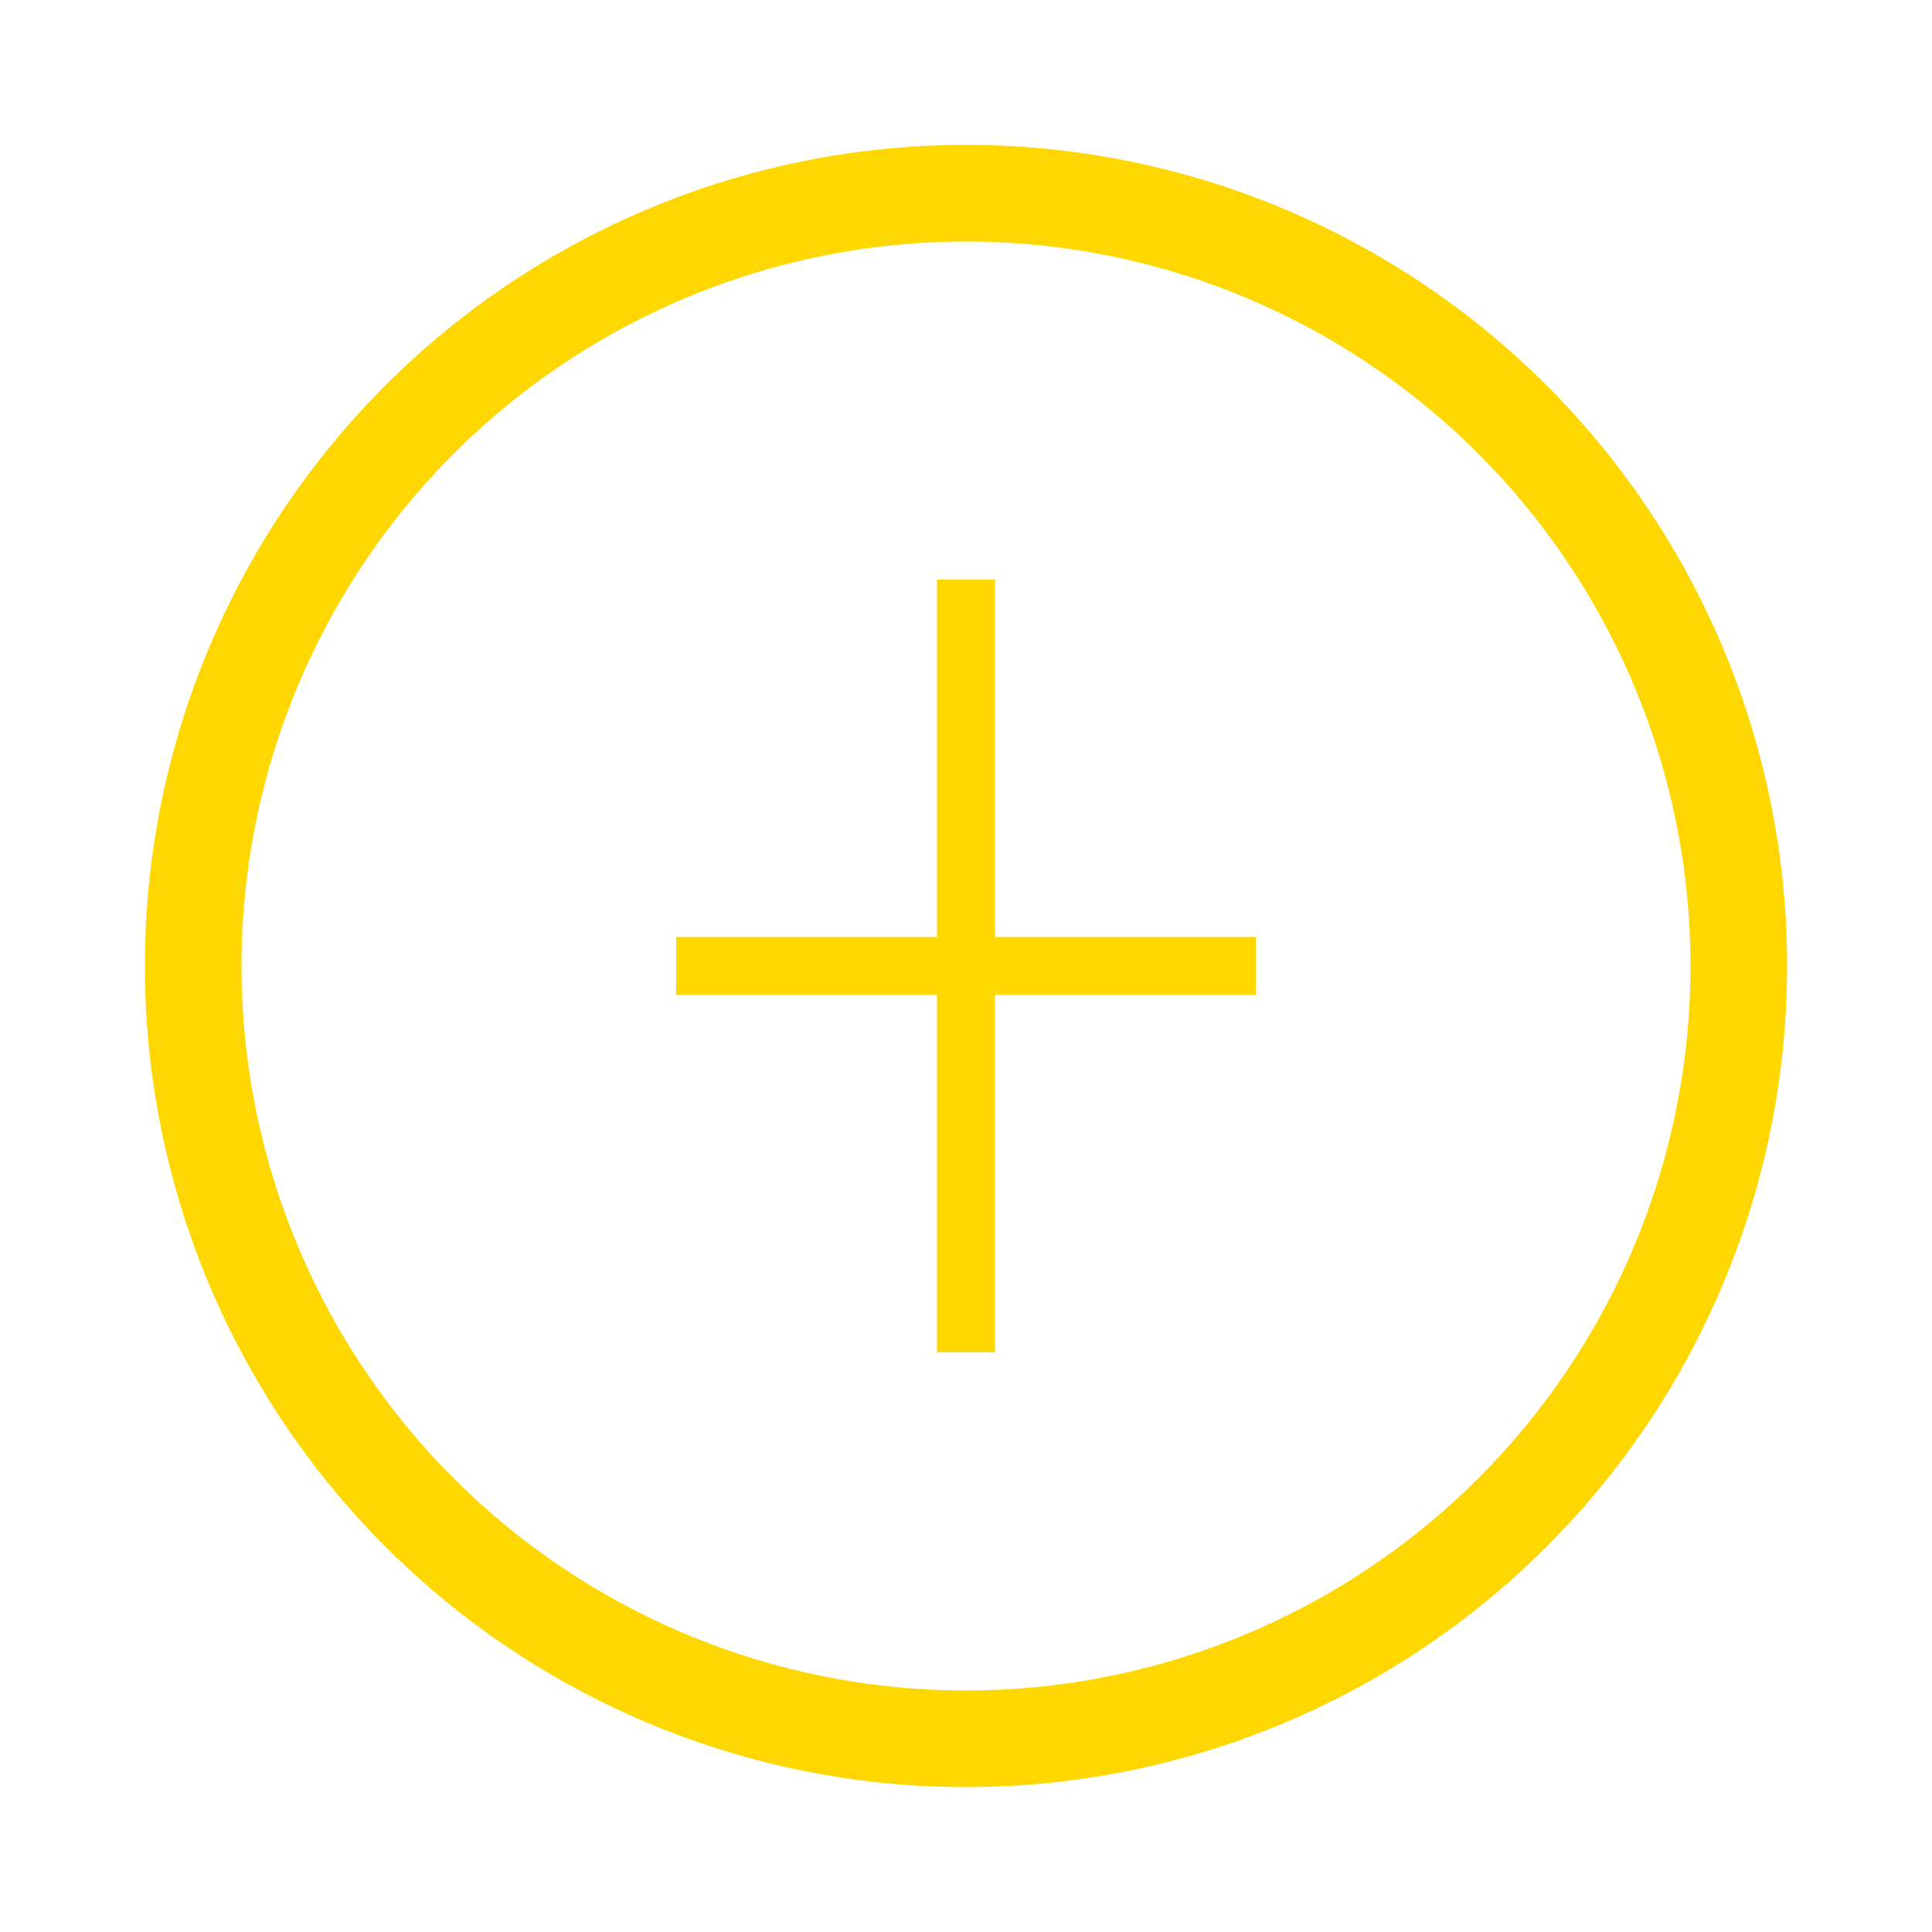 <svg width="100" height="100" viewBox="0 0 100 100" xmlns="http://www.w3.org/2000/svg">
  <circle cx="50" cy="50" r="40" stroke="gold" stroke-width="5" fill="none">
    <animate attributeName="stroke-opacity" values="1;0.3;1" dur="2s" repeatCount="indefinite"/>
  </circle>
  <path d="M50 30 L50 70 M35 50 L65 50" stroke="gold" stroke-width="3"/>
</svg>

